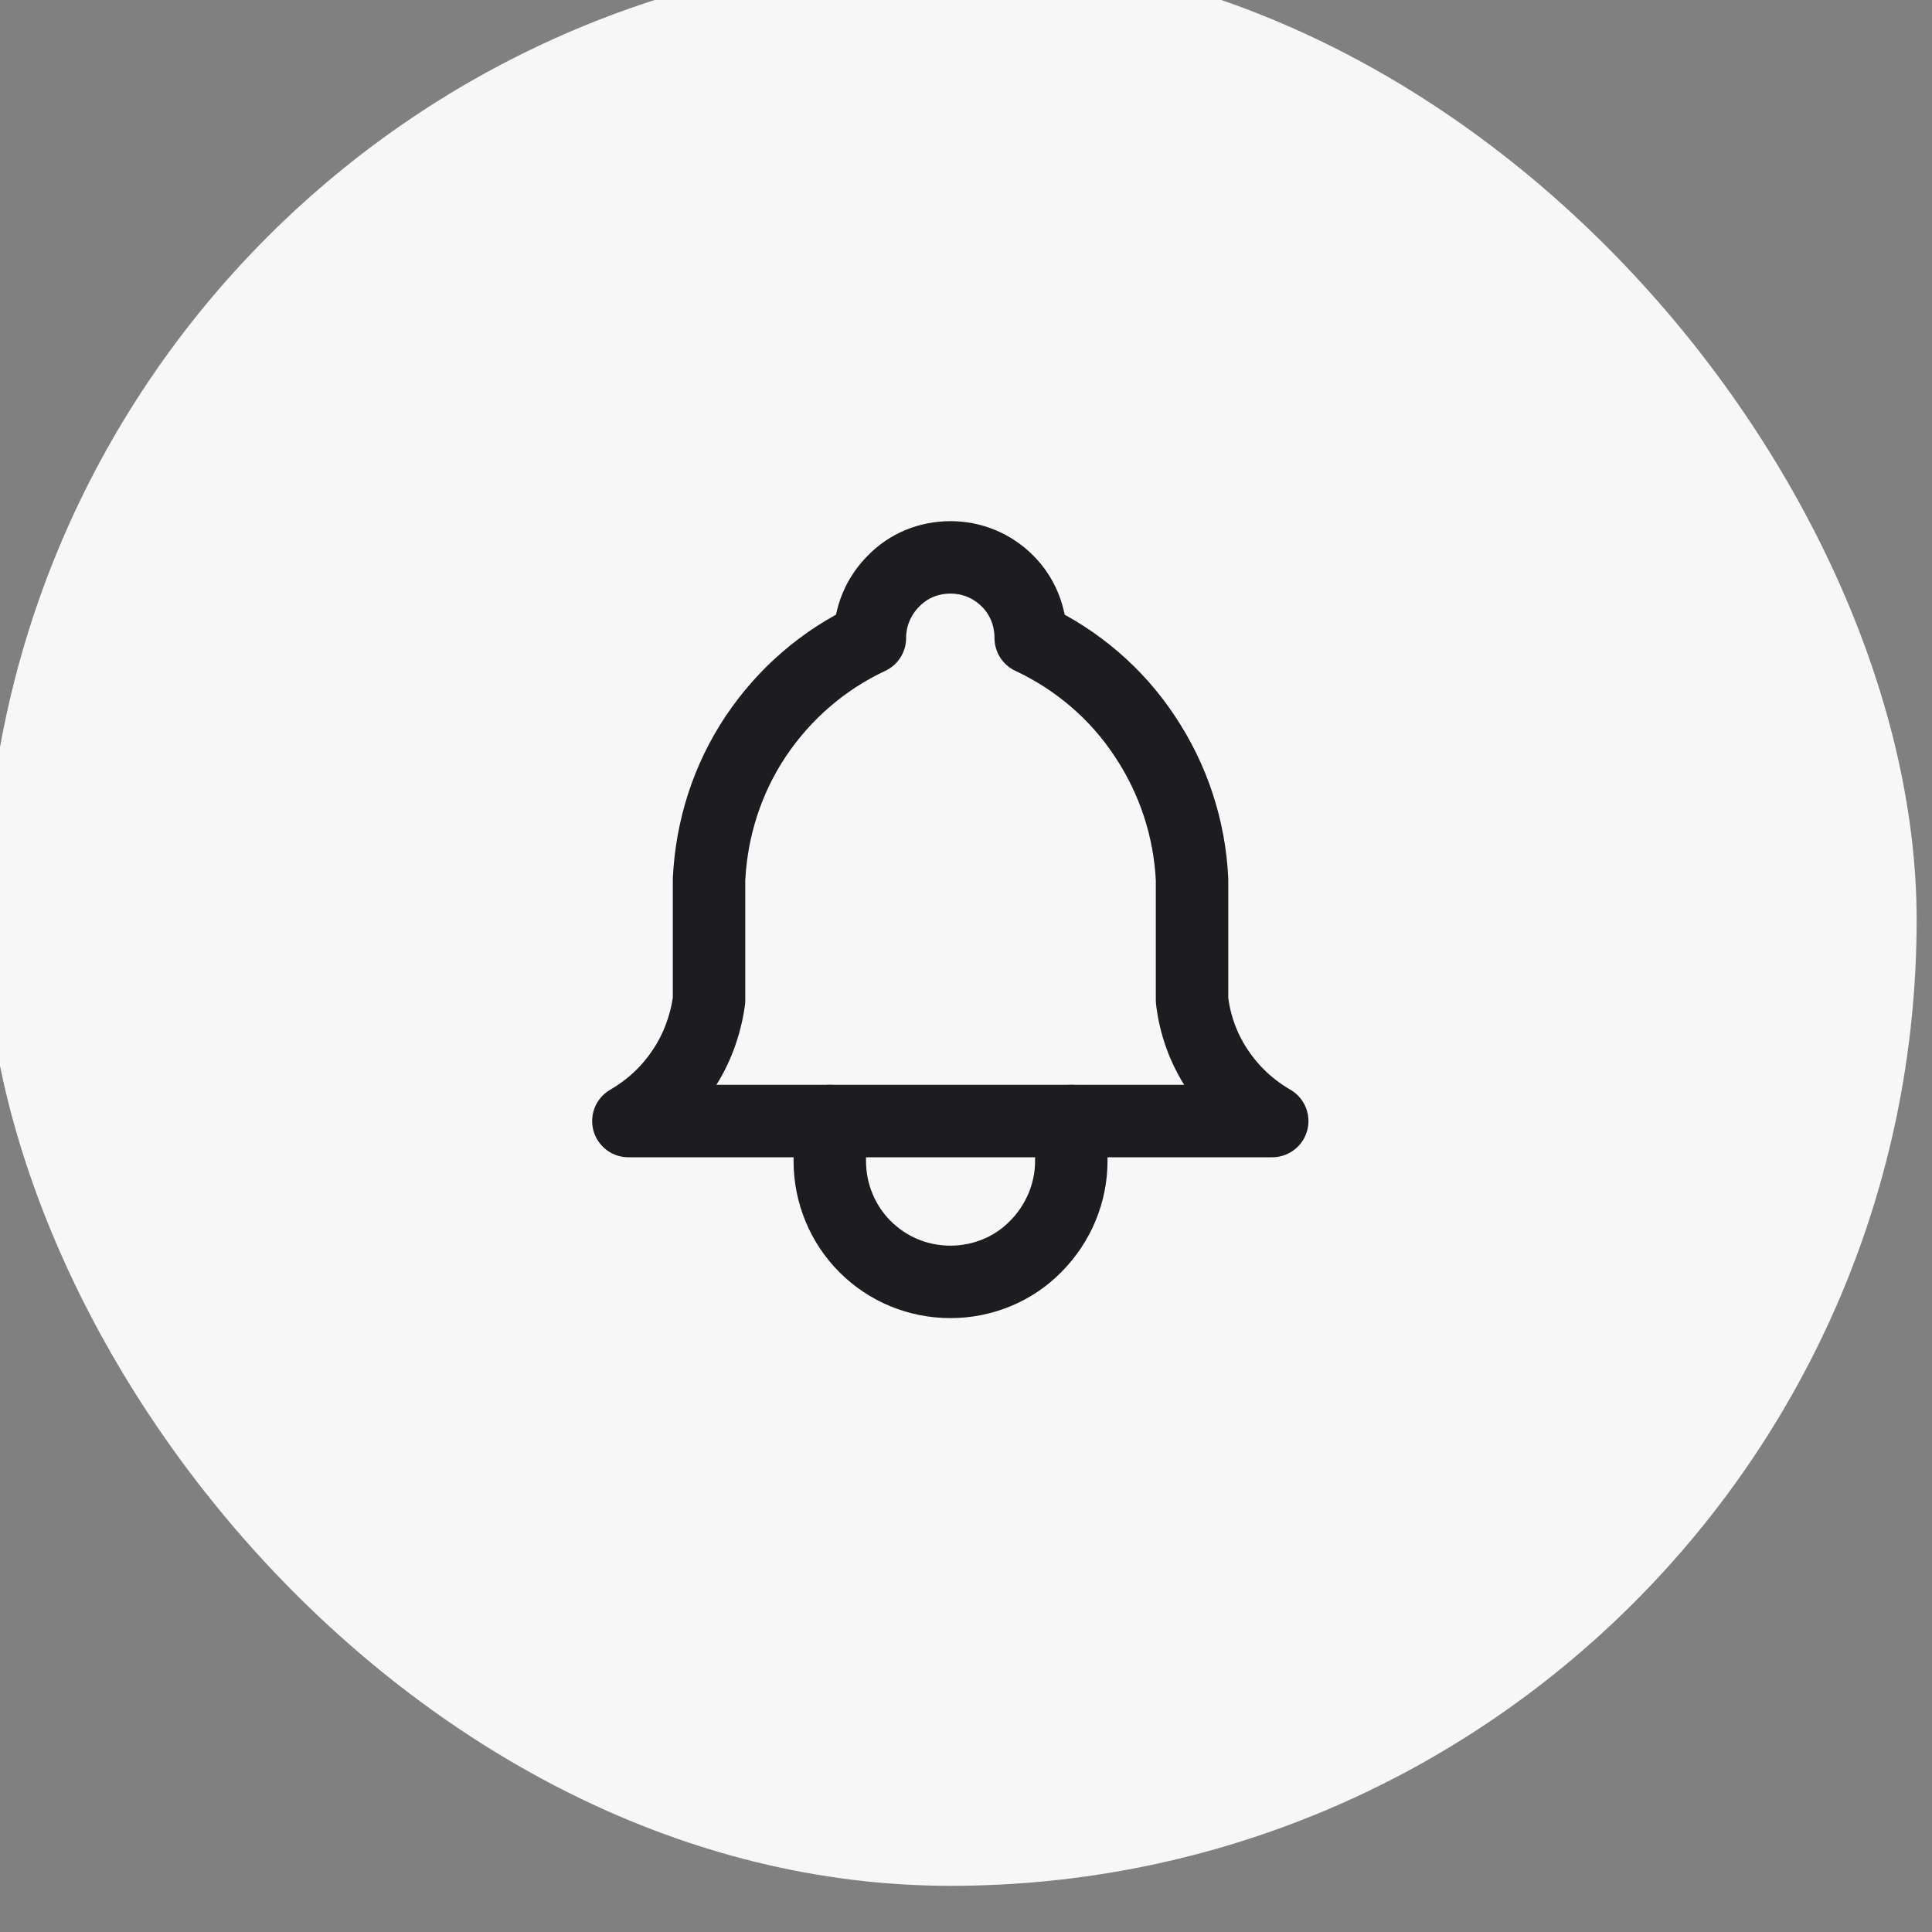 <svg width="40" height="40" viewBox="0 0 40 40" fill="none" xmlns="http://www.w3.org/2000/svg" xmlns:xlink="http://www.w3.org/1999/xlink">
	<rect x="0" y="0" width="40" height="40" fill="#808080" stroke="none"/>
	<desc>
			Created with Pixso.
	</desc>
	<defs>
		<clipPath id="clip8_595">
			<rect id="bell-ringing" width="20" height="20" transform="translate(9.682 9.044)" fill="white" fill-opacity="0"/>
		</clipPath>
		<clipPath id="clip8_594">
			<rect id="Frame 540" rx="20" width="40" height="40" transform="translate(-0.318 -0.956)" fill="white" fill-opacity="0"/>
		</clipPath>
	</defs>
	<rect id="Frame 540" rx="20" width="40" height="40" transform="translate(-0.318 -0.956)" fill="#F7F7F7" fill-opacity="1"/>
	<g clip-path="url(#clip8_594)">
		<rect id="bell-ringing" width="20" height="20" transform="translate(9.682 9.044)" fill="#FFFFFF" fill-opacity="0"/>
		<g clip-path="url(#clip8_595)">
			<path id="Vector" d="M18.5 12.03C18.81 11.71 19.23 11.54 19.68 11.54C20.12 11.54 20.54 11.71 20.86 12.03C21.17 12.34 21.34 12.76 21.34 13.21C22.3 13.66 23.12 14.36 23.7 15.24C24.29 16.12 24.63 17.15 24.68 18.21L24.68 20.71C24.74 21.22 24.92 21.72 25.21 22.15C25.5 22.59 25.89 22.95 26.34 23.21L13.01 23.21C13.46 22.95 13.85 22.59 14.14 22.15C14.43 21.72 14.61 21.22 14.68 20.71L14.68 18.21C14.73 17.15 15.06 16.12 15.65 15.24C16.24 14.36 17.05 13.66 18.01 13.21C18.01 12.76 18.19 12.34 18.5 12.03Z" stroke="#1D1D1F" stroke-opacity="1" stroke-width="1.5" stroke-linejoin="round"/>
			<path id="Vector" d="M17.18 23.21L17.18 24.04C17.18 24.7 17.44 25.34 17.91 25.81C18.38 26.28 19.01 26.54 19.68 26.54C20.34 26.54 20.98 26.28 21.44 25.81C21.91 25.34 22.18 24.7 22.18 24.04L22.18 23.21" stroke="#1D1D1F" stroke-opacity="1" stroke-width="1.5" stroke-linejoin="round" stroke-linecap="round"/>
		</g>
	</g>
</svg>
